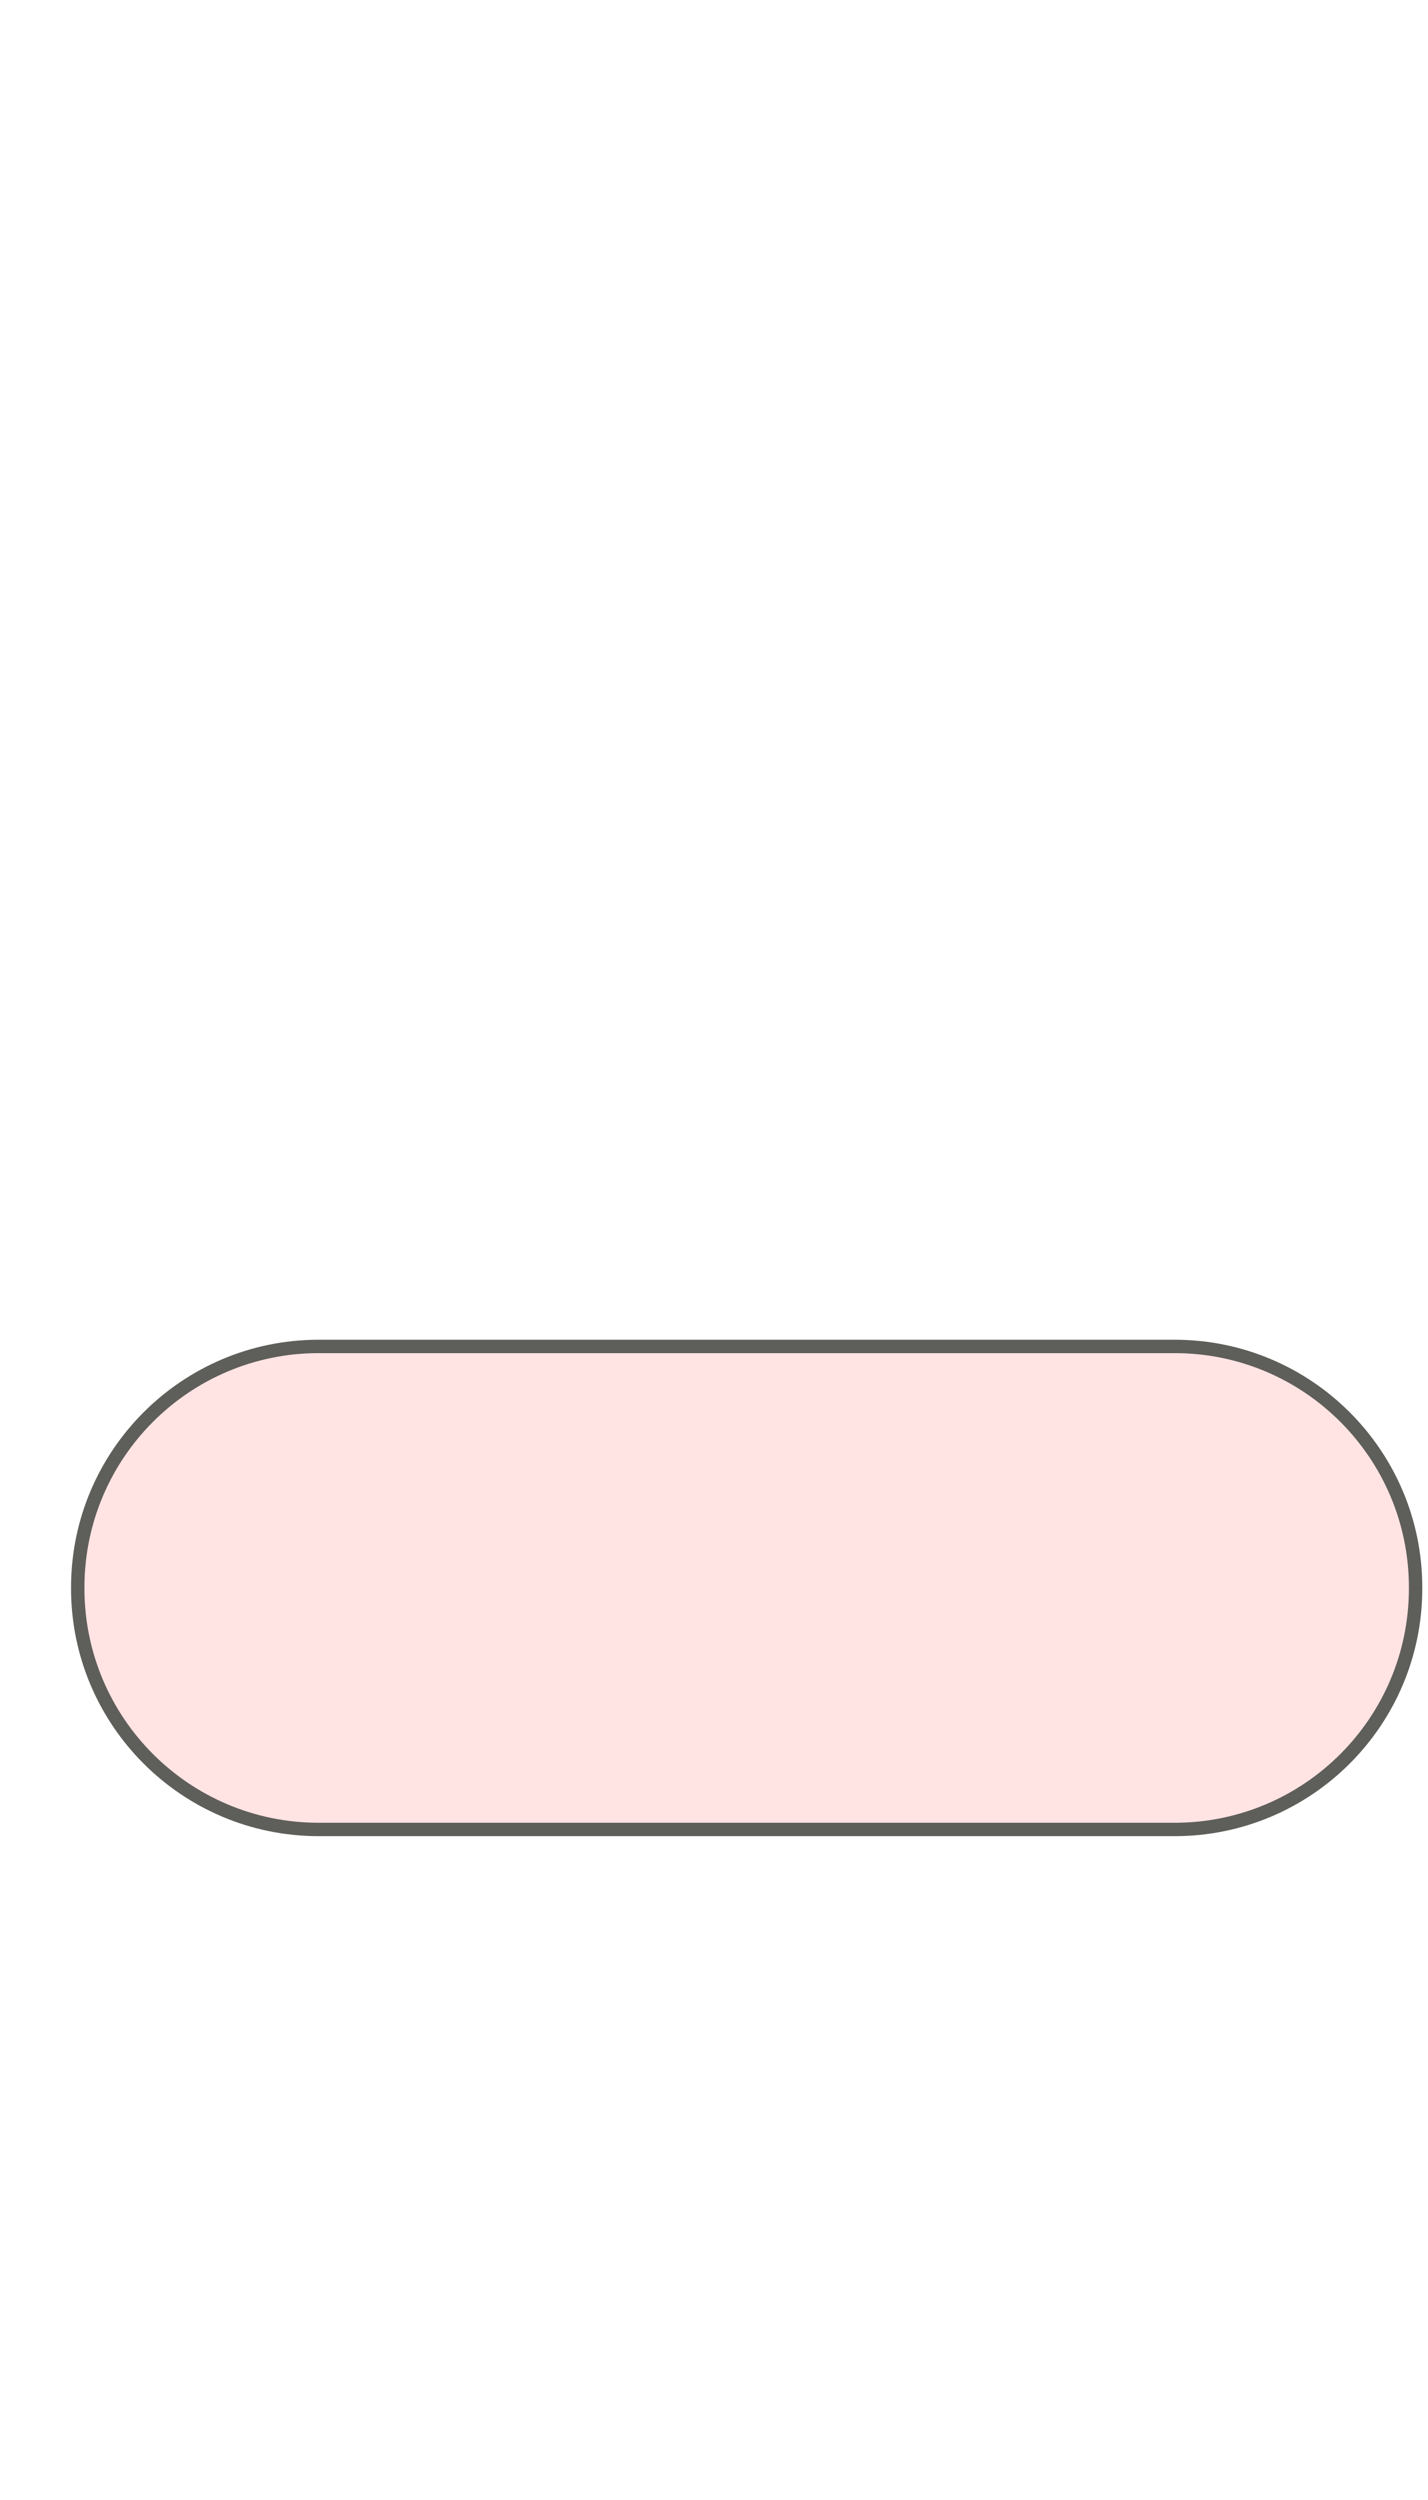 <svg width="16" height="28" viewBox="0 0 16 28" fill="none" xmlns="http://www.w3.org/2000/svg">
<path d="M13.161 15.08H3.571C2.08 15.08 0.871 16.289 0.871 17.78V17.79C0.871 19.281 2.08 20.49 3.571 20.49H13.161C14.652 20.49 15.861 19.281 15.861 17.79V17.78C15.861 16.289 14.652 15.08 13.161 15.08Z" fill="#FFE4E3" stroke="#5E5E5A" stroke-width="0.15" stroke-miterlimit="10"/>
</svg>
